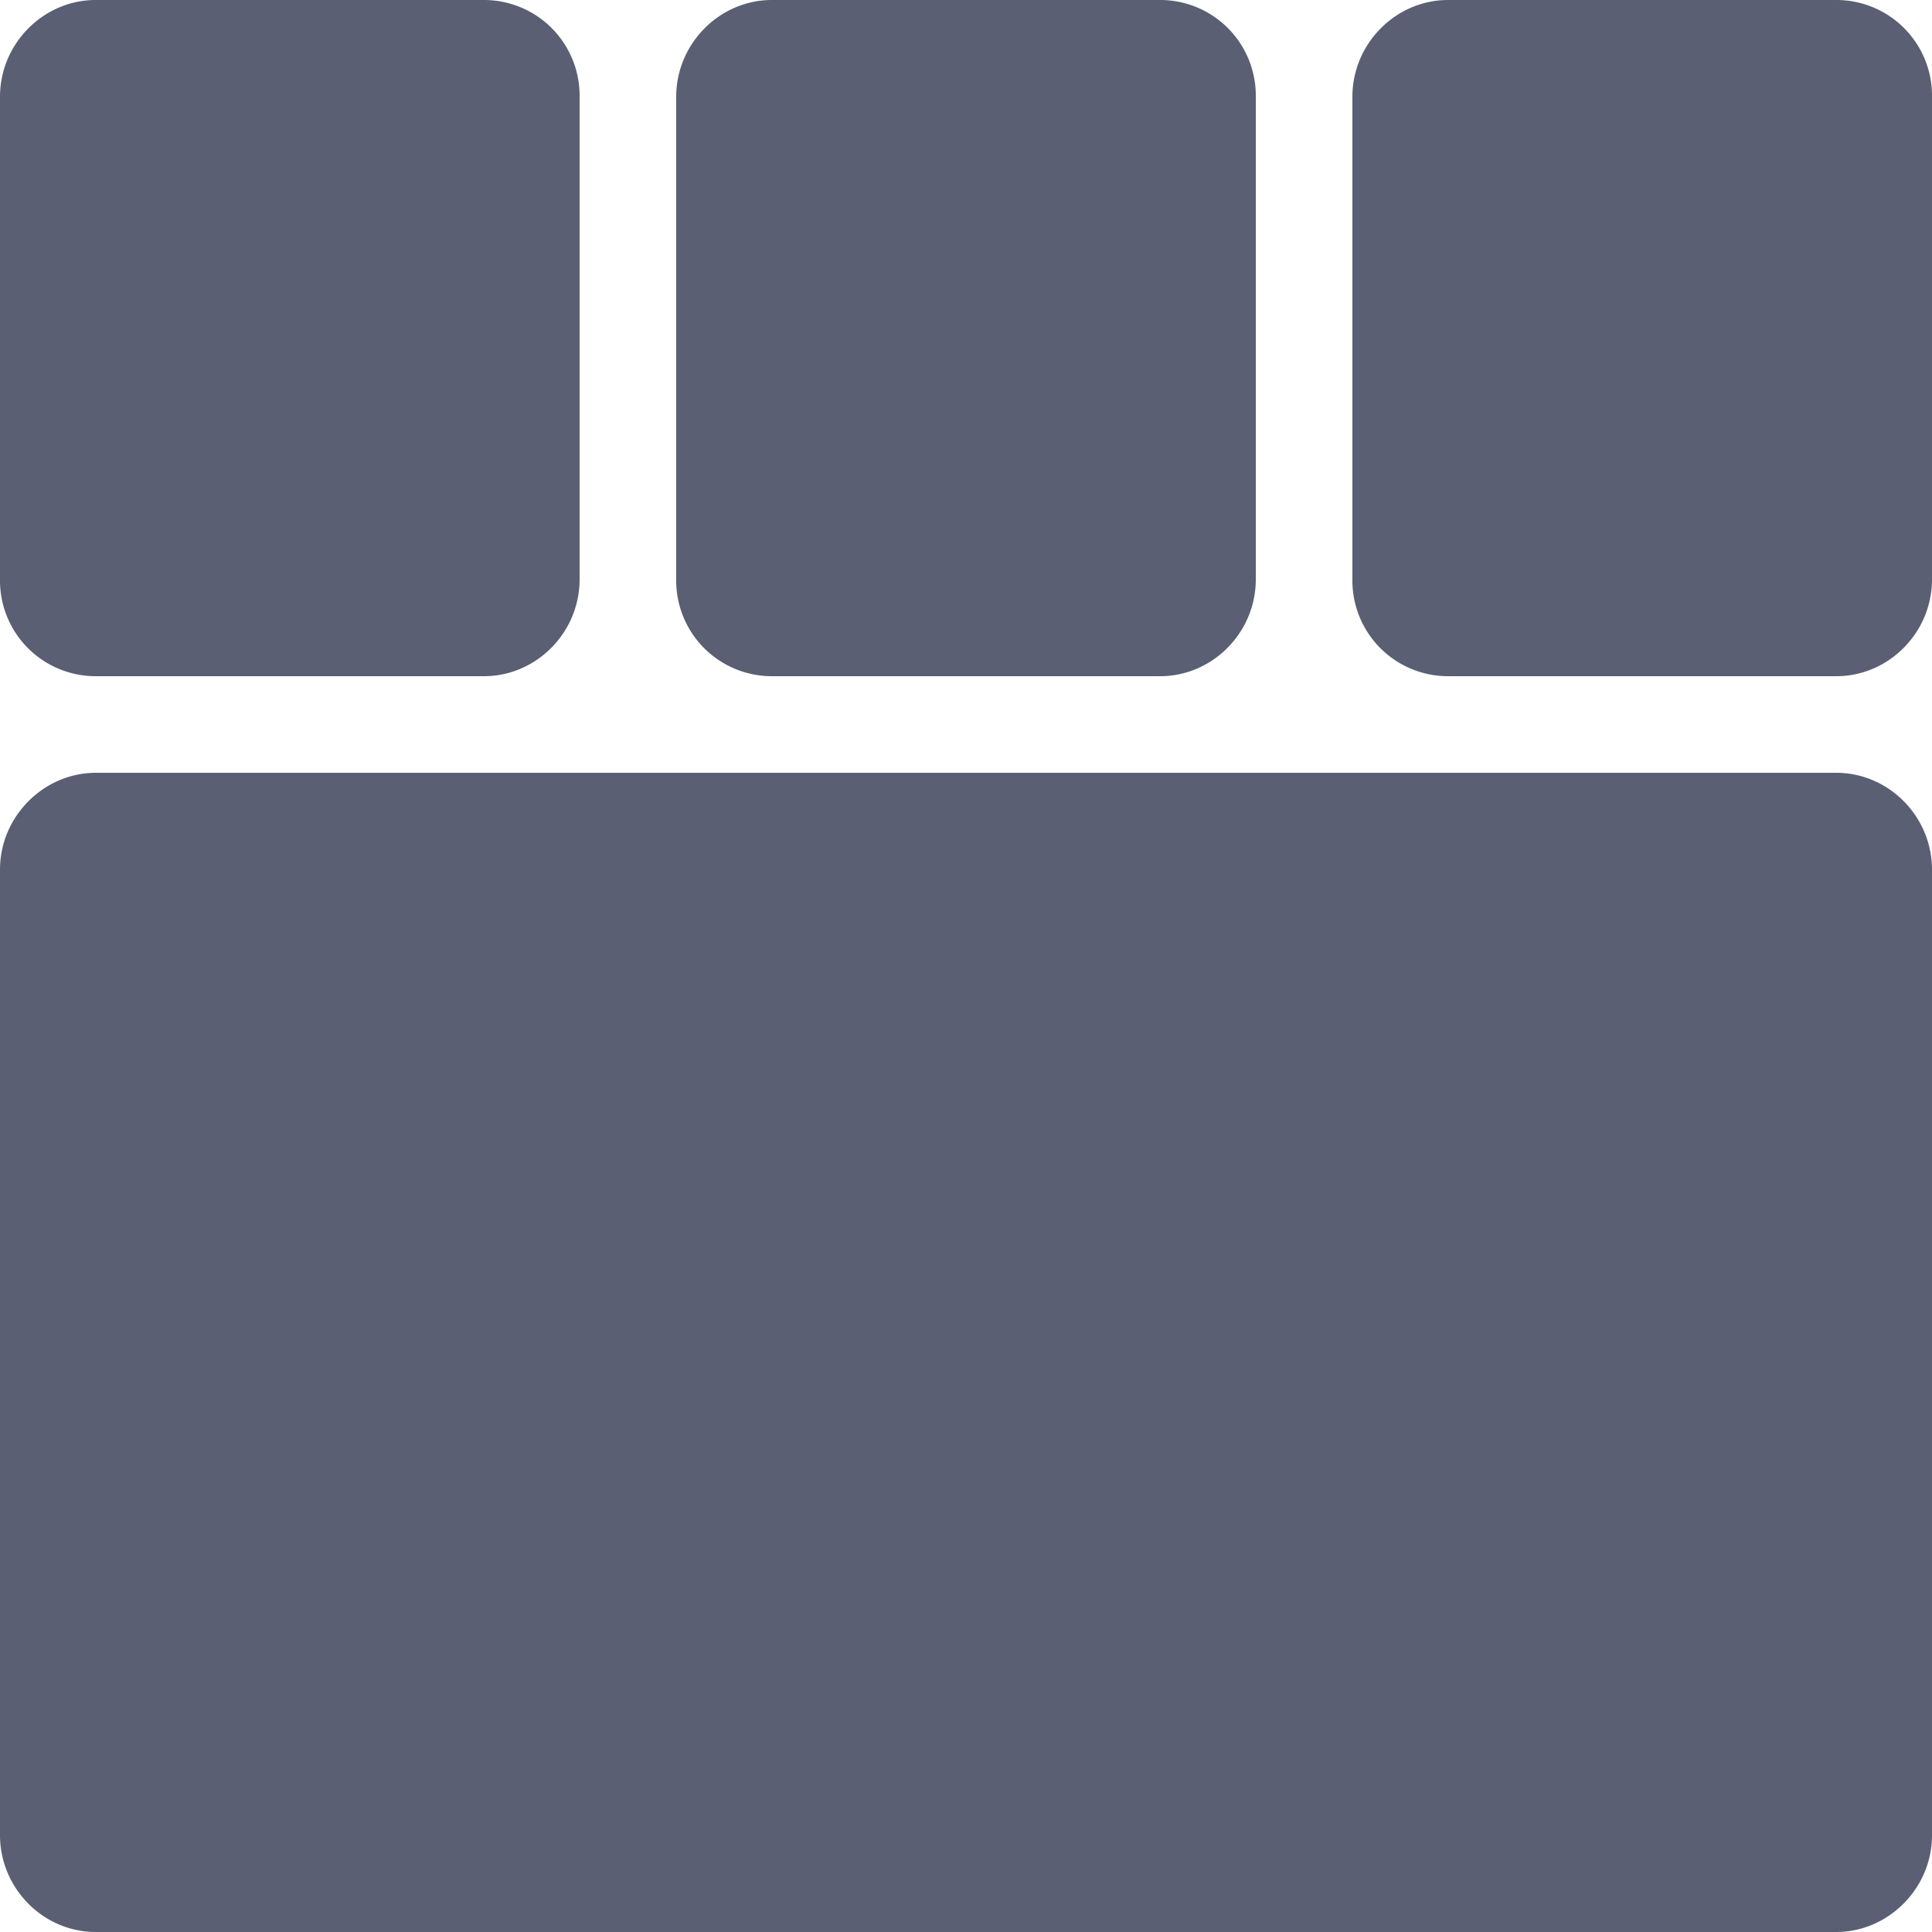 <svg xmlns:xlink="http://www.w3.org/1999/xlink" xmlns="http://www.w3.org/2000/svg" viewBox="0 0 20 20" width="20" height="20"><path d="M0 9.002C0 8.45.455 8 .992 8h18.016c.548 0 .992.456.992 1.002v9.996c0 .553-.455 1.002-.992 1.002H.992C.444 20 0 19.544 0 18.998V9.002zm0-8C0 .45.451 0 .99 0h4.02A.99.99 0 016 1.003v4.994C6 6.551 5.549 7 5.01 7H.99A.99.99 0 010 5.997V1.003zm7 0C7 .45 7.451 0 7.99 0h4.02A.99.99 0 0113 1.003v4.994C13 6.551 12.549 7 12.01 7H7.99A.99.99 0 017 5.997V1.003zm7 0C14 .45 14.451 0 14.99 0h4.02A.99.99 0 0120 1.003v4.994C20 6.551 19.549 7 19.01 7h-4.02A.99.99 0 0114 5.997V1.003z" fill="#5A5F73"></path></svg>